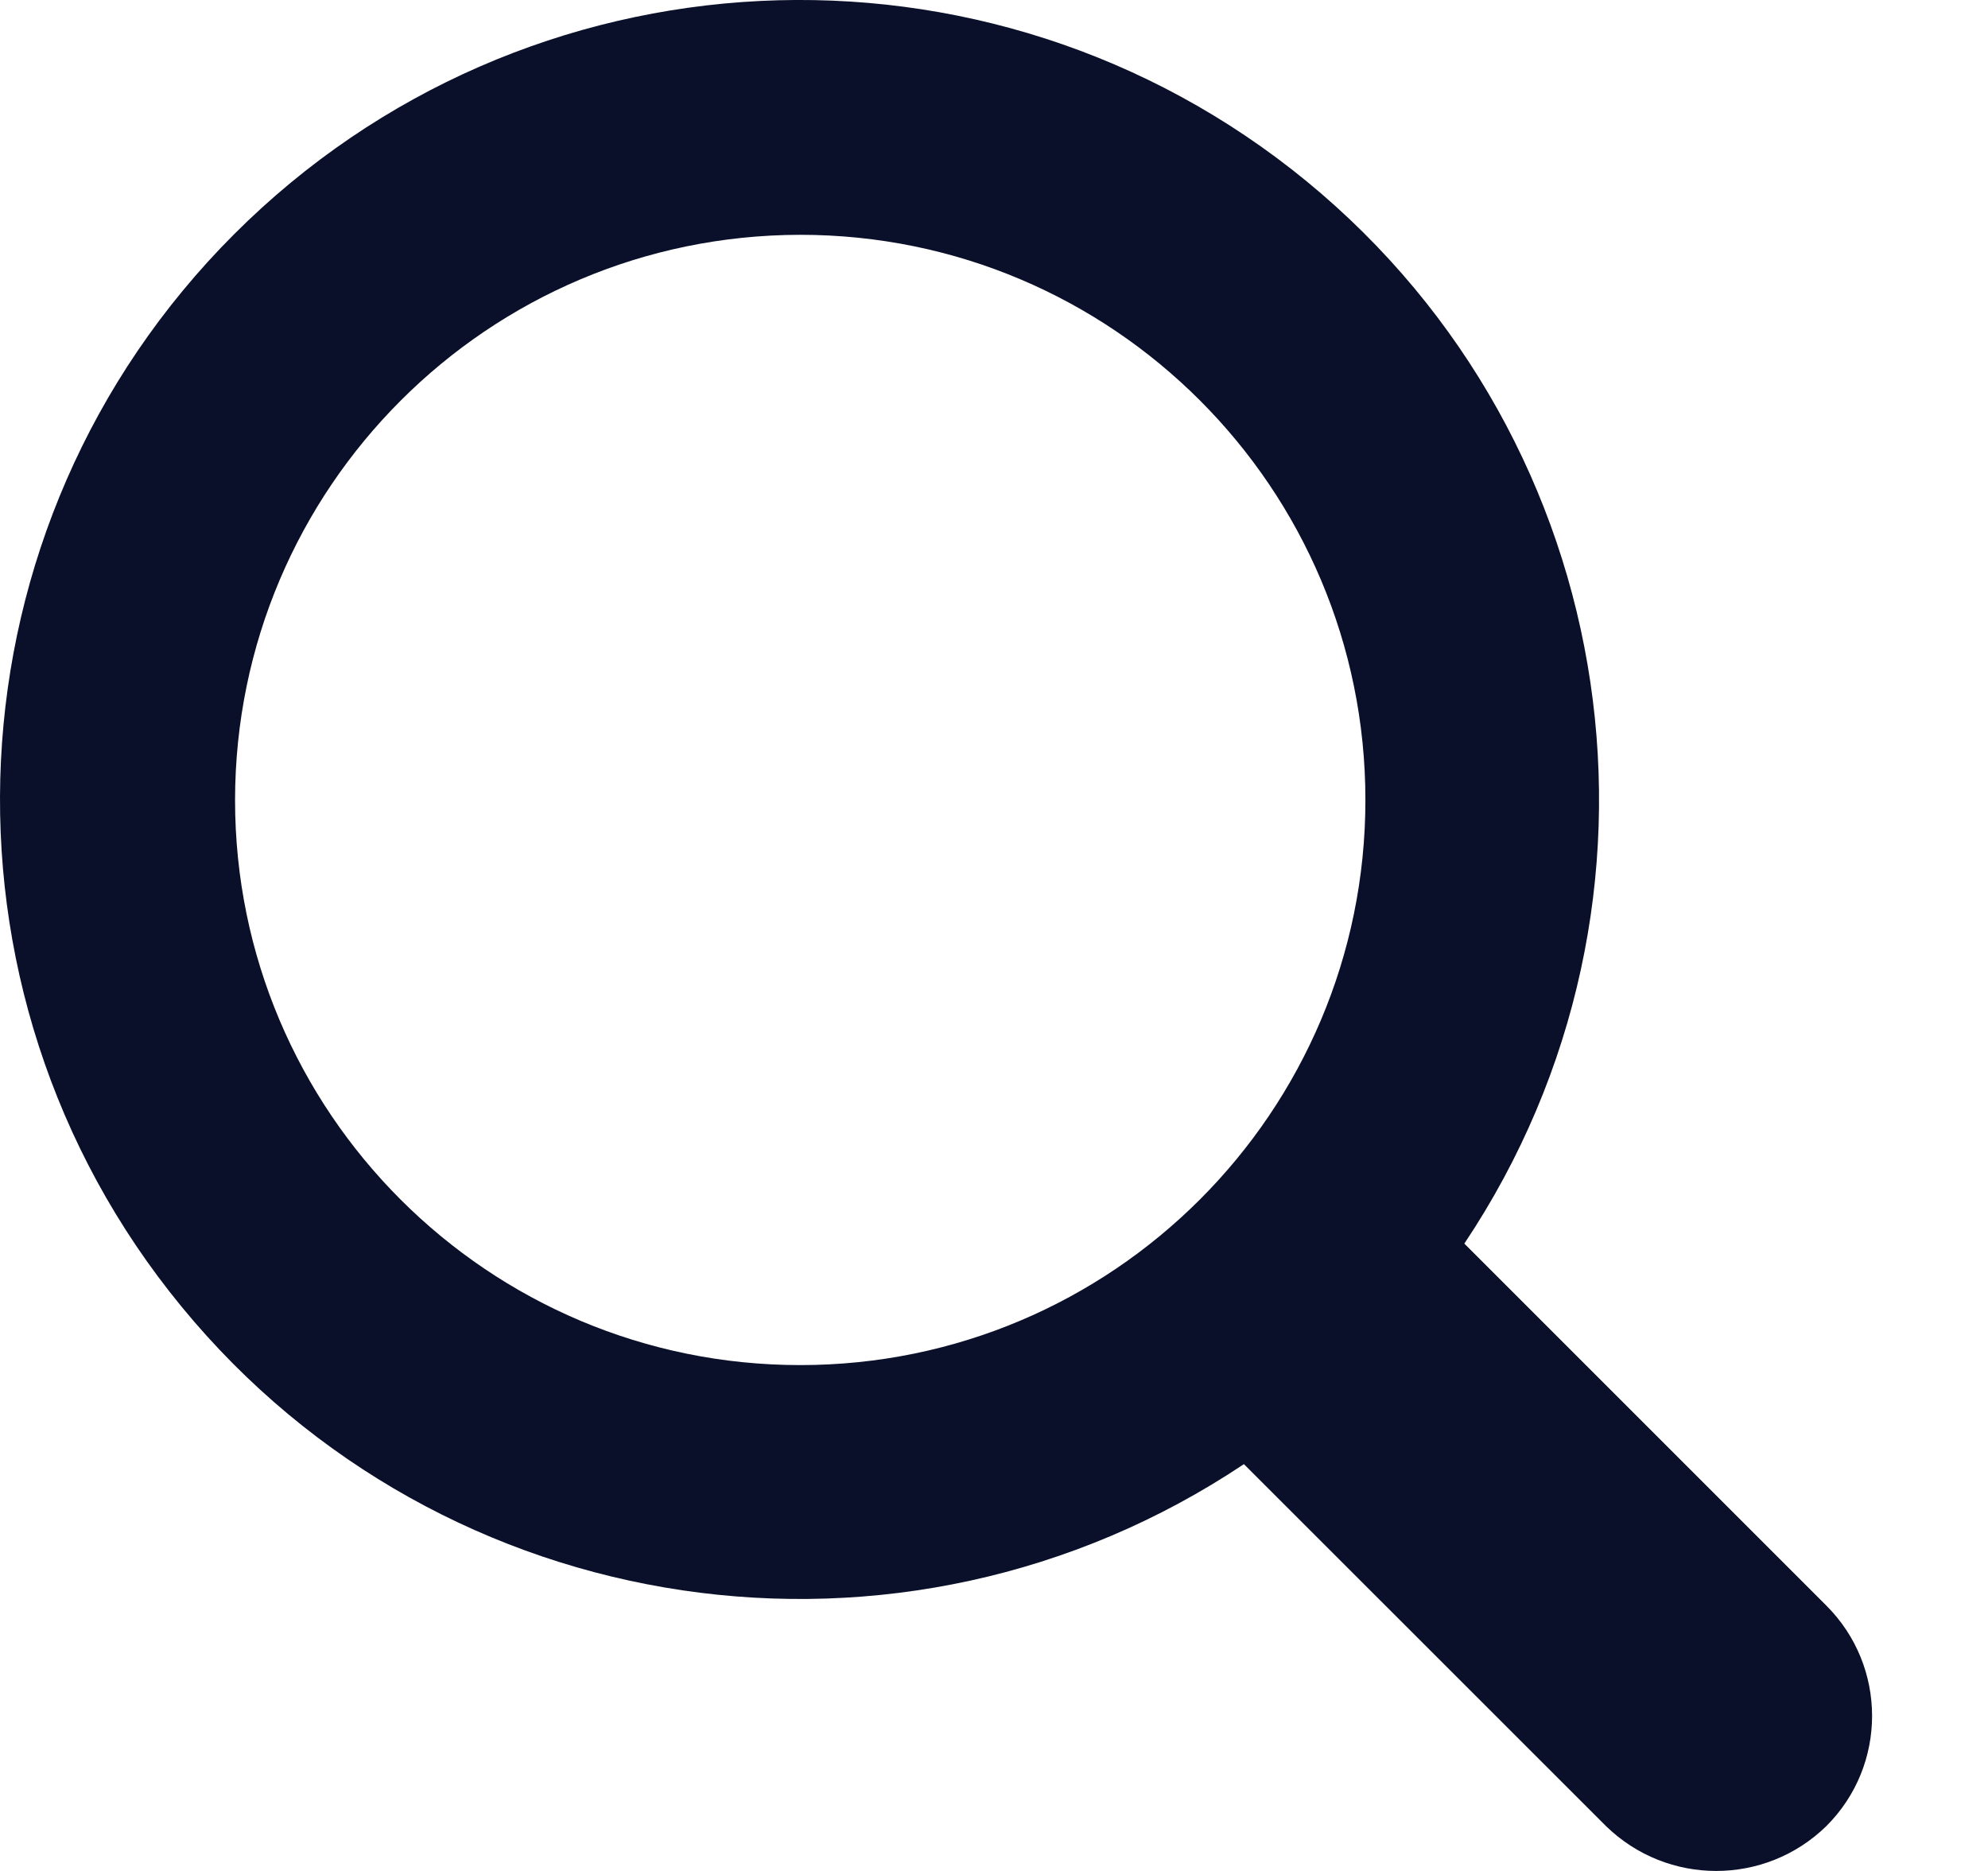 <svg width="17" height="16" viewBox="0 0 17 16" fill="none" xmlns="http://www.w3.org/2000/svg">
<path fill-rule="evenodd" clip-rule="evenodd" d="M12.522 10.635L15.618 13.731C16.139 14.252 16.139 15.096 15.618 15.616C15.094 16.128 14.258 16.128 13.733 15.616L10.637 12.521C7.713 14.475 3.784 13.893 1.553 11.175C-0.679 8.458 -0.484 4.49 2.002 2.003C4.488 -0.484 8.455 -0.679 11.174 1.551C13.892 3.782 14.475 7.711 12.522 10.635ZM11.676 6.841C11.676 4.172 9.512 2.008 6.843 2.008C4.175 2.011 2.013 4.173 2.01 6.841C2.01 9.51 4.174 11.674 6.843 11.674C9.512 11.674 11.676 9.51 11.676 6.841Z" fill="#0A102A"/>
</svg>

